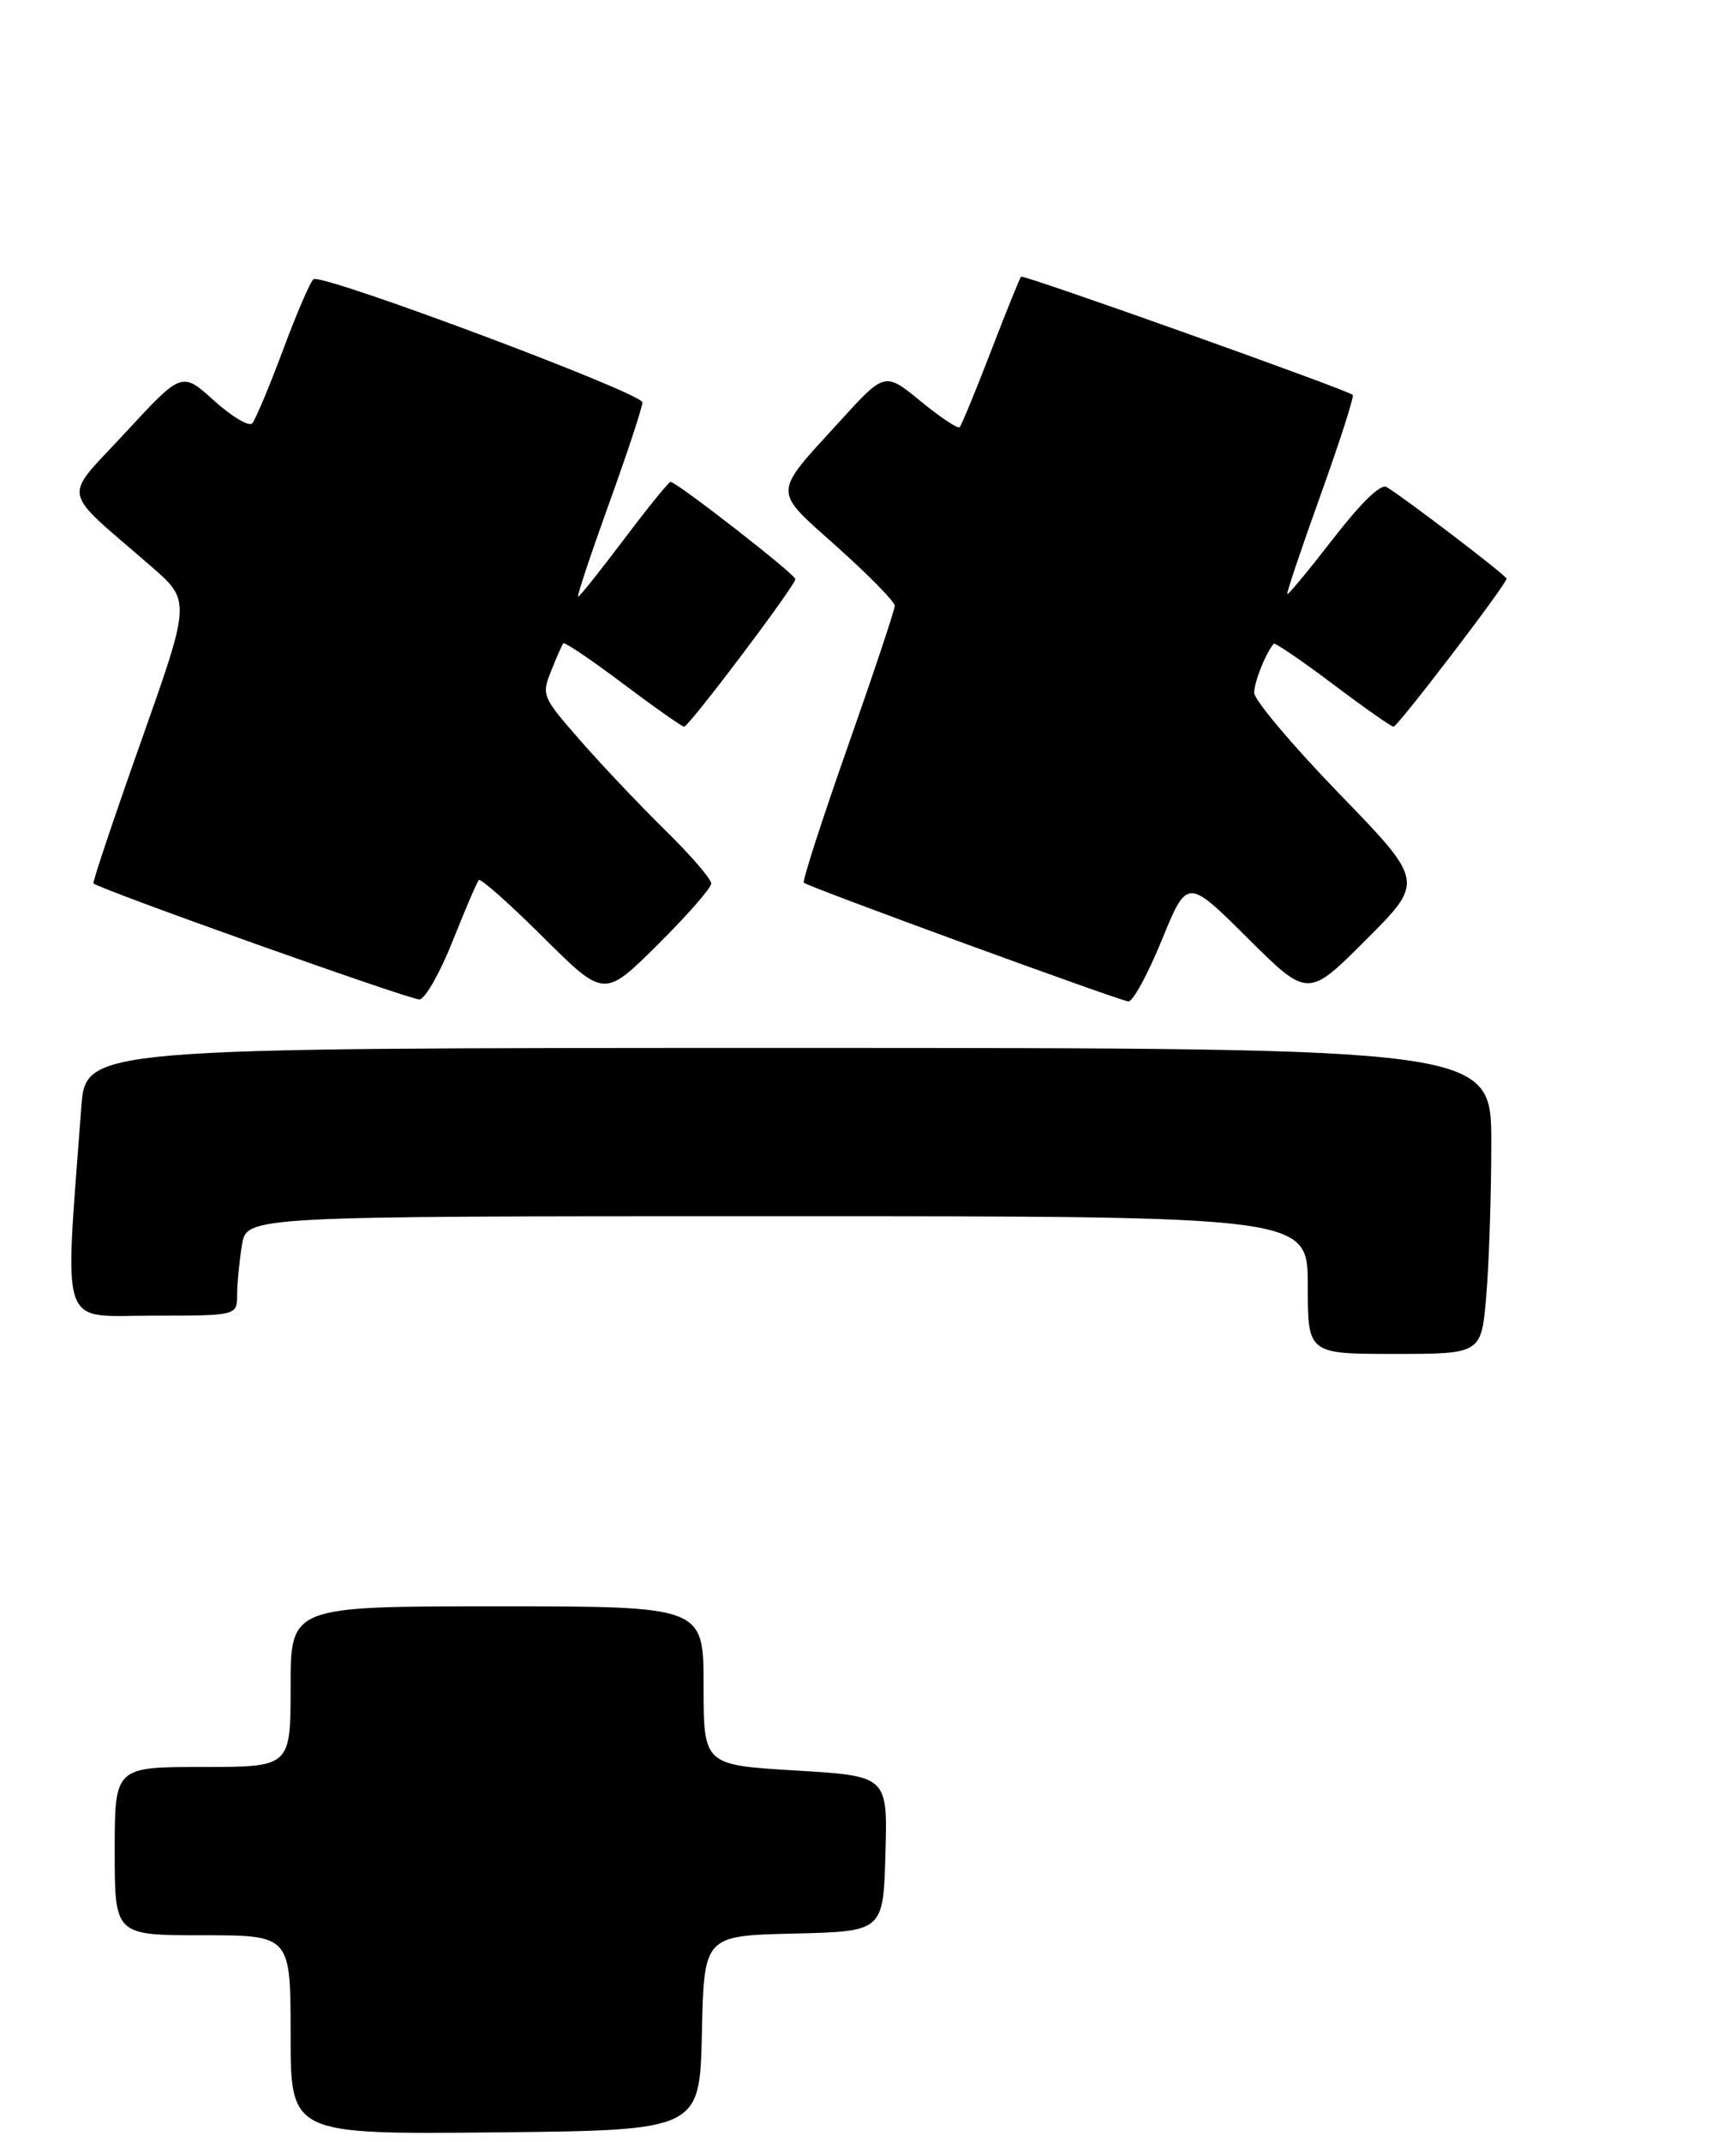<?xml version="1.0" encoding="UTF-8" standalone="no"?>
<!DOCTYPE svg PUBLIC "-//W3C//DTD SVG 1.1//EN" "http://www.w3.org/Graphics/SVG/1.1/DTD/svg11.dtd" >
<svg xmlns="http://www.w3.org/2000/svg" xmlns:xlink="http://www.w3.org/1999/xlink" version="1.1" viewBox="0 0 227 280">
 <g >
 <path fill="currentColor"
d=" M 91.78 265.78 C 92.06 253.06 92.06 253.06 103.78 252.78 C 115.50 252.50 115.50 252.50 115.78 242.34 C 116.07 232.18 116.07 232.18 104.03 231.46 C 92.00 230.74 92.00 230.74 92.00 220.37 C 92.00 210.00 92.00 210.00 65.00 210.00 C 38.00 210.00 38.00 210.00 38.00 220.50 C 38.00 231.00 38.00 231.00 26.50 231.00 C 15.00 231.00 15.00 231.00 15.00 242.00 C 15.00 253.00 15.00 253.00 26.50 253.00 C 38.00 253.00 38.00 253.00 38.00 266.02 C 38.00 279.03 38.00 279.03 64.75 278.77 C 91.50 278.50 91.50 278.50 91.78 265.78 Z  M 194.35 169.35 C 194.71 165.14 195.00 156.14 195.00 149.35 C 195.00 137.00 195.00 137.00 103.10 137.00 C 11.21 137.00 11.21 137.00 10.63 144.75 C 8.43 174.41 7.61 172.00 19.91 172.00 C 31.00 172.00 31.00 172.00 31.01 169.25 C 31.02 167.74 31.30 164.81 31.64 162.75 C 32.26 159.00 32.26 159.00 101.63 159.00 C 171.00 159.00 171.00 159.00 171.00 168.00 C 171.00 177.00 171.00 177.00 182.35 177.00 C 193.71 177.00 193.71 177.00 194.35 169.35 Z  M 59.20 123.00 C 60.84 118.88 62.37 115.30 62.62 115.05 C 62.86 114.81 66.65 118.17 71.03 122.53 C 79.00 130.45 79.00 130.45 86.00 123.50 C 89.85 119.68 93.00 116.08 93.00 115.50 C 93.00 114.91 90.27 111.75 86.92 108.47 C 83.58 105.19 78.58 99.90 75.81 96.73 C 70.90 91.11 70.80 90.88 72.06 87.73 C 72.77 85.95 73.48 84.32 73.65 84.11 C 73.81 83.89 77.32 86.26 81.44 89.36 C 85.56 92.46 89.17 95.00 89.45 95.00 C 90.09 95.00 104.00 76.55 104.00 75.71 C 104.00 75.08 88.48 63.00 87.68 63.00 C 87.44 63.00 84.70 66.38 81.60 70.50 C 78.49 74.62 75.79 78.00 75.60 78.00 C 75.40 78.00 77.22 72.55 79.62 65.88 C 82.03 59.22 84.00 53.24 84.00 52.60 C 84.00 51.39 42.23 35.74 41.00 36.50 C 40.61 36.74 38.82 40.89 37.02 45.72 C 35.22 50.55 33.40 54.88 32.98 55.34 C 32.56 55.81 30.31 54.47 27.99 52.38 C 23.78 48.57 23.78 48.57 16.42 56.53 C 8.10 65.55 7.72 63.57 19.75 74.03 C 24.95 78.55 24.95 78.55 18.45 96.91 C 14.87 107.01 12.07 115.37 12.22 115.49 C 13.45 116.42 53.81 130.78 54.86 130.66 C 55.61 130.57 57.57 127.12 59.20 123.00 Z  M 151.92 122.89 C 155.24 114.78 155.24 114.78 163.13 122.63 C 171.02 130.47 171.02 130.47 178.63 122.85 C 186.24 115.24 186.24 115.24 175.12 103.76 C 169.00 97.44 164.00 91.51 164.00 90.57 C 164.00 89.15 165.48 85.43 166.55 84.16 C 166.71 83.98 170.18 86.34 174.26 89.41 C 178.34 92.49 181.92 95.00 182.22 95.00 C 182.77 95.00 197.00 76.37 197.00 75.65 C 197.00 75.25 183.69 65.10 181.31 63.67 C 180.55 63.21 177.99 65.70 174.33 70.42 C 171.15 74.53 168.45 77.79 168.33 77.66 C 168.20 77.54 170.17 71.70 172.69 64.69 C 175.21 57.67 177.10 51.79 176.88 51.62 C 176.00 50.90 133.81 35.86 133.52 36.17 C 133.34 36.35 131.56 40.76 129.56 45.96 C 127.56 51.16 125.72 55.61 125.48 55.85 C 125.25 56.09 122.95 54.56 120.38 52.45 C 115.70 48.62 115.70 48.62 109.83 55.06 C 100.91 64.85 100.93 63.86 109.51 71.54 C 113.63 75.23 117.00 78.67 117.00 79.19 C 117.00 79.71 114.24 87.99 110.86 97.59 C 107.48 107.19 104.89 115.21 105.11 115.40 C 105.74 115.97 146.39 130.83 147.55 130.92 C 148.13 130.96 150.10 127.35 151.92 122.89 Z "/>
</g>
</svg>